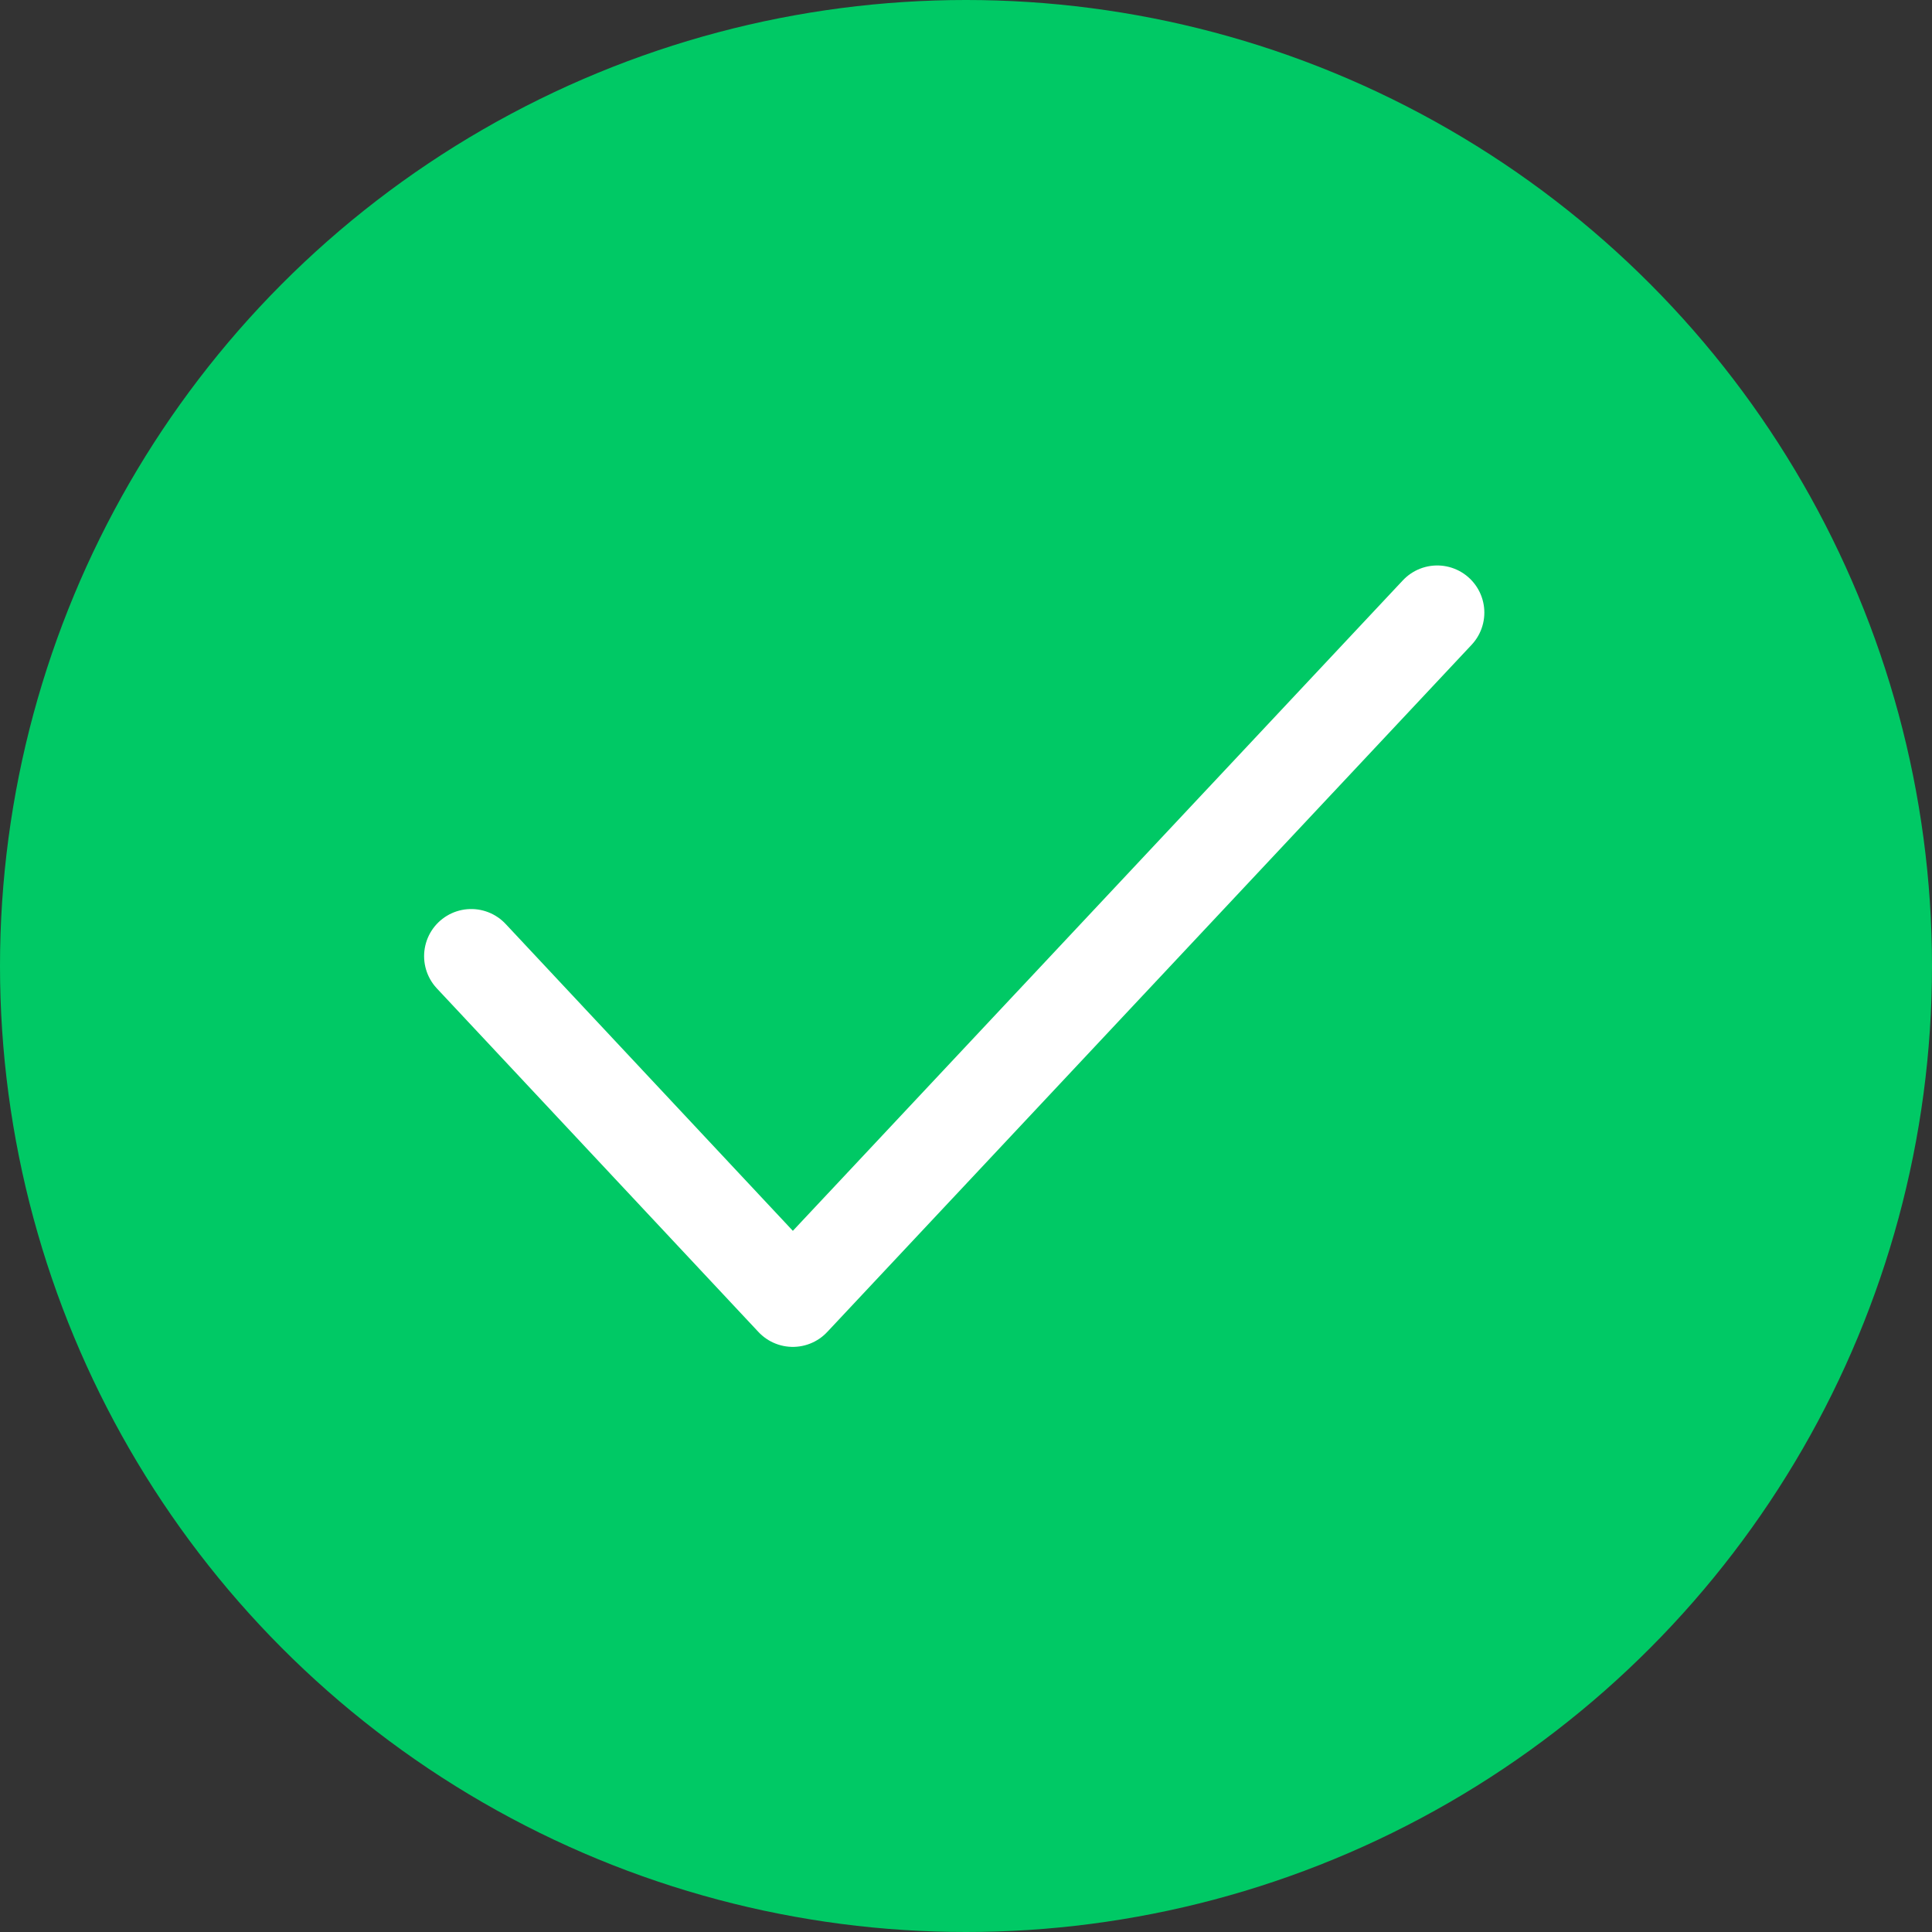 <svg width="41" height="41" viewBox="0 0 41 41" fill="none" xmlns="http://www.w3.org/2000/svg">
<rect x="0" y="0" width="41" height="41" fill="#333333" stroke="none"/>
<circle cx="20.5" cy="20.5" r="20.5" fill="#00C965"/>
<path d="M10 20.291L16.825 27.583L30.5 13" stroke="white" stroke-width="2" stroke-linecap="round" stroke-linejoin="round"/>
</svg>
